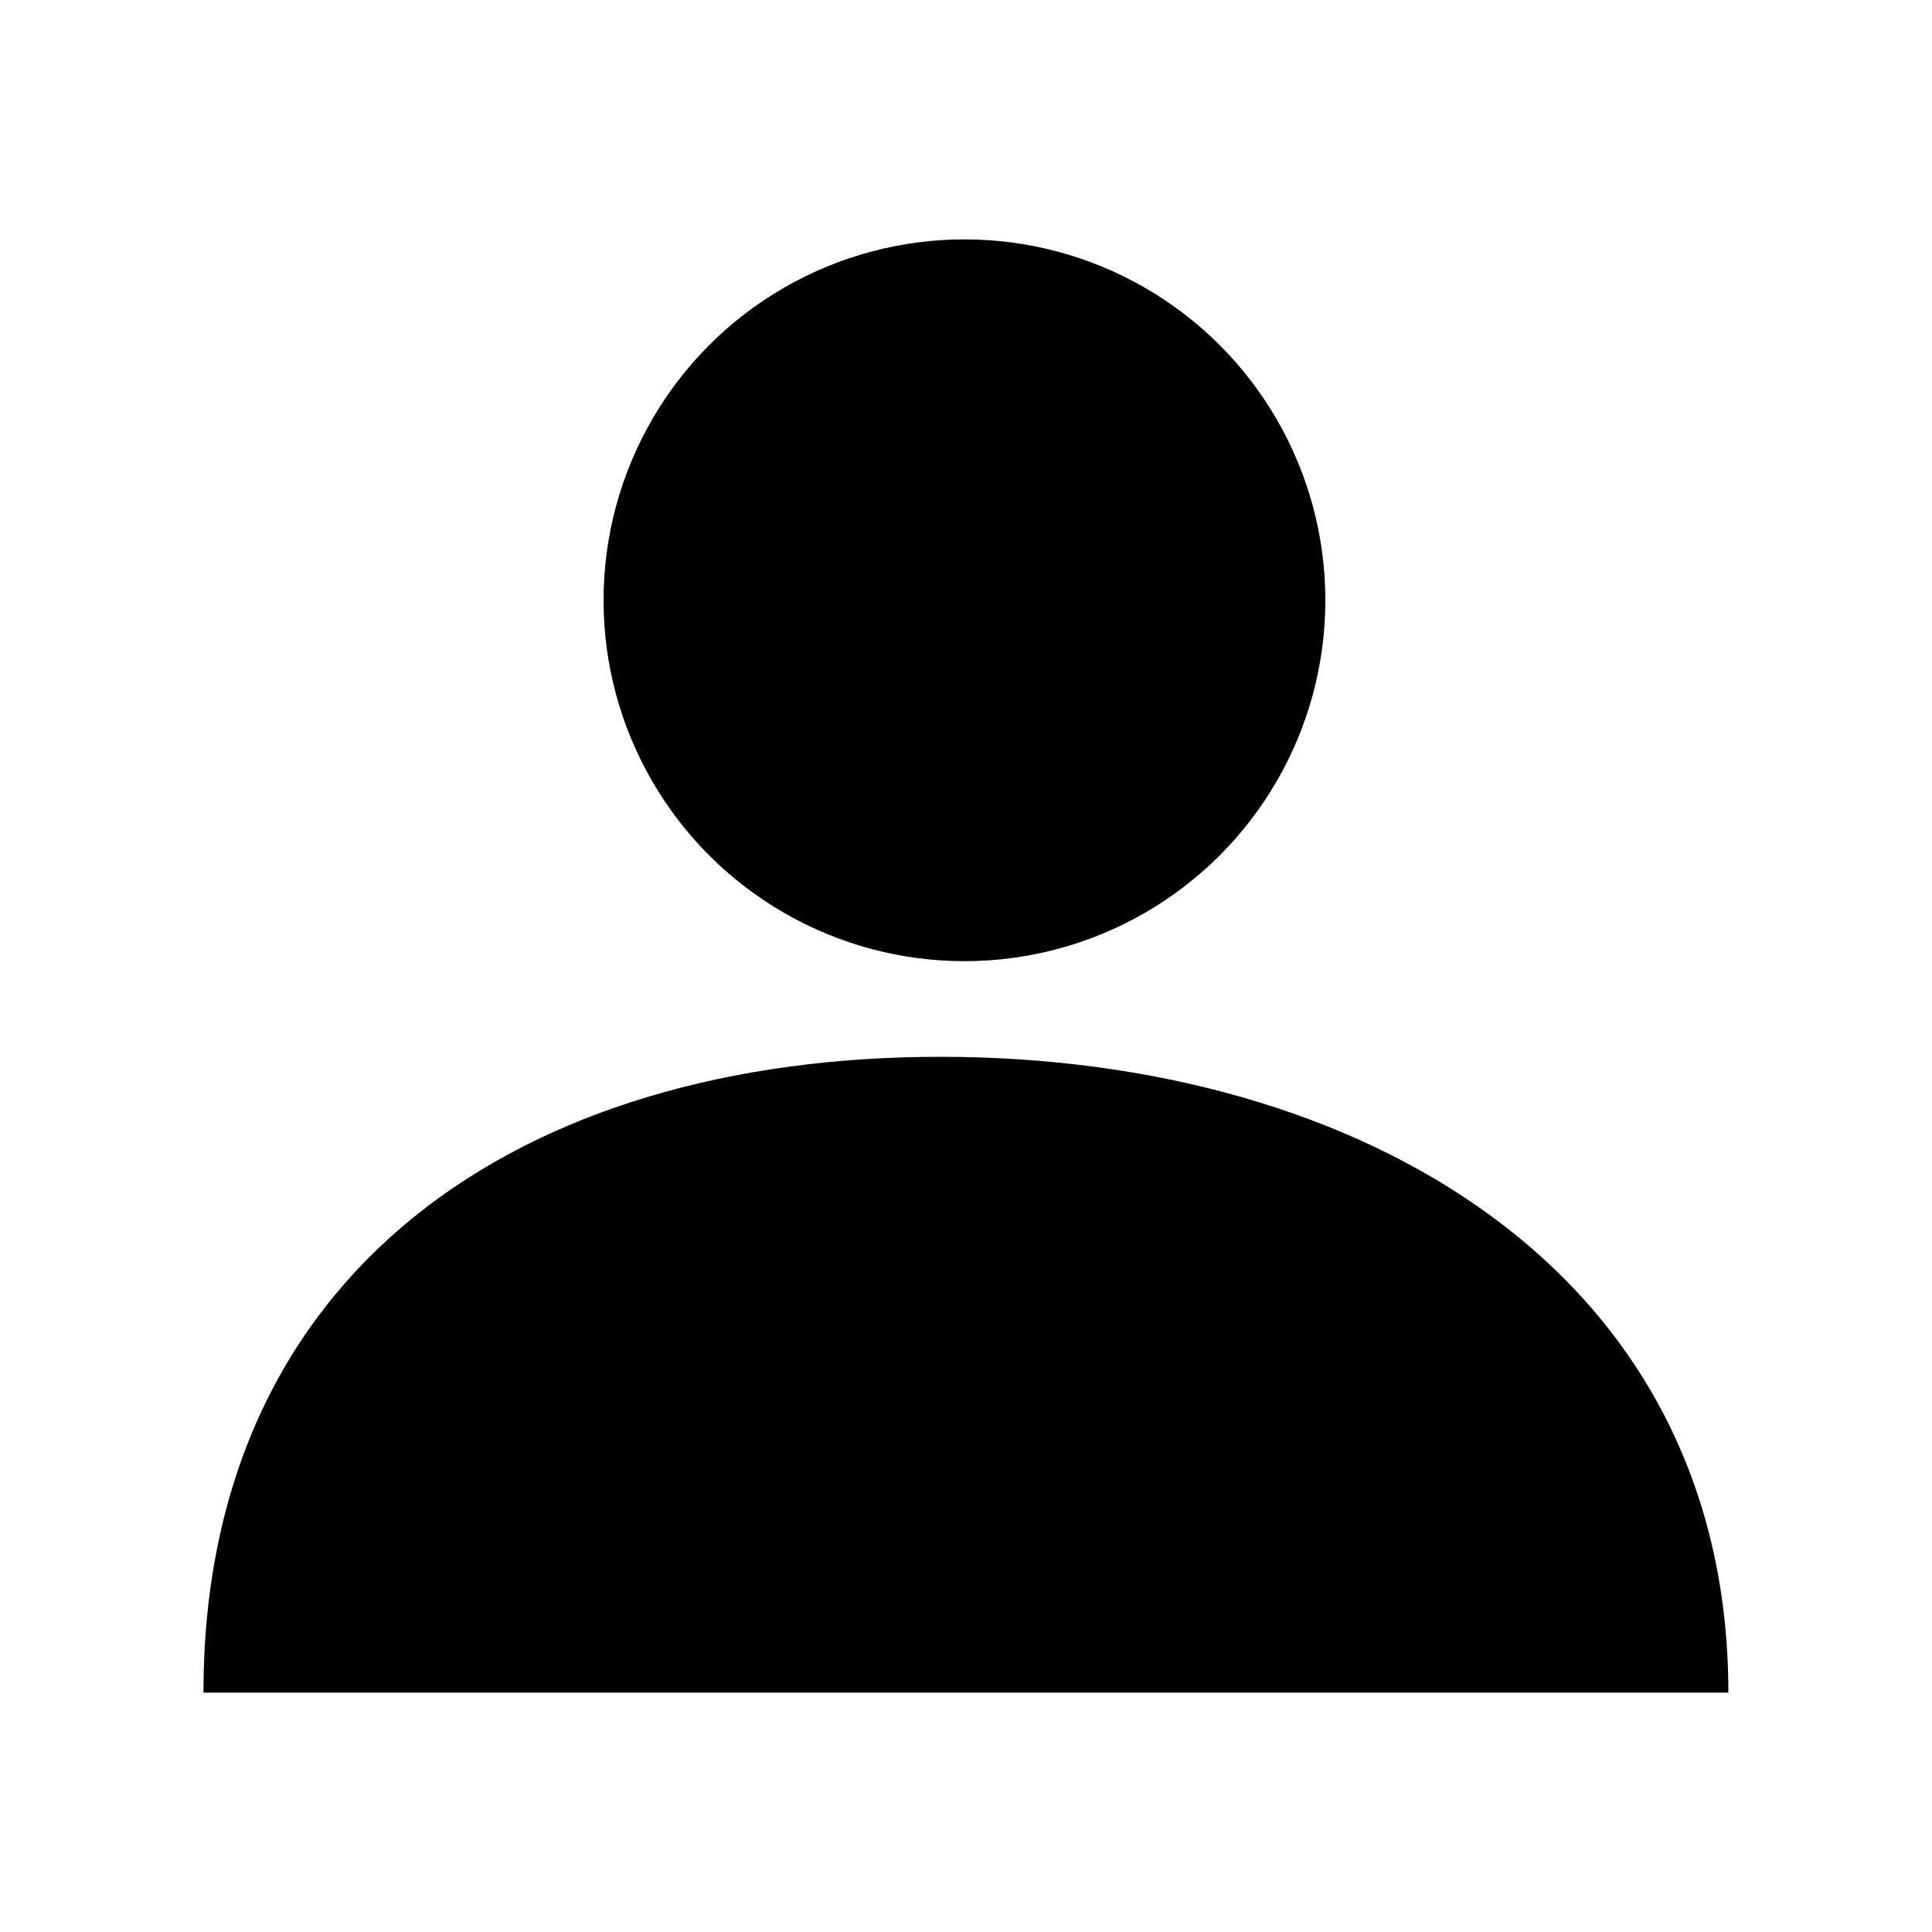 <svg xmlns="http://www.w3.org/2000/svg" viewBox="0 0 100 100">
  <g id="Layer_1">
    <circle cx="49.92" cy="31.07" r="18.68"/>
    <path d="M48.67 54.7c21.8 0 40.79 11.12 40.79 32.91H10.53c.01-21.79 16.35-32.91 38.14-32.91z"/>
  </g>
</svg>
